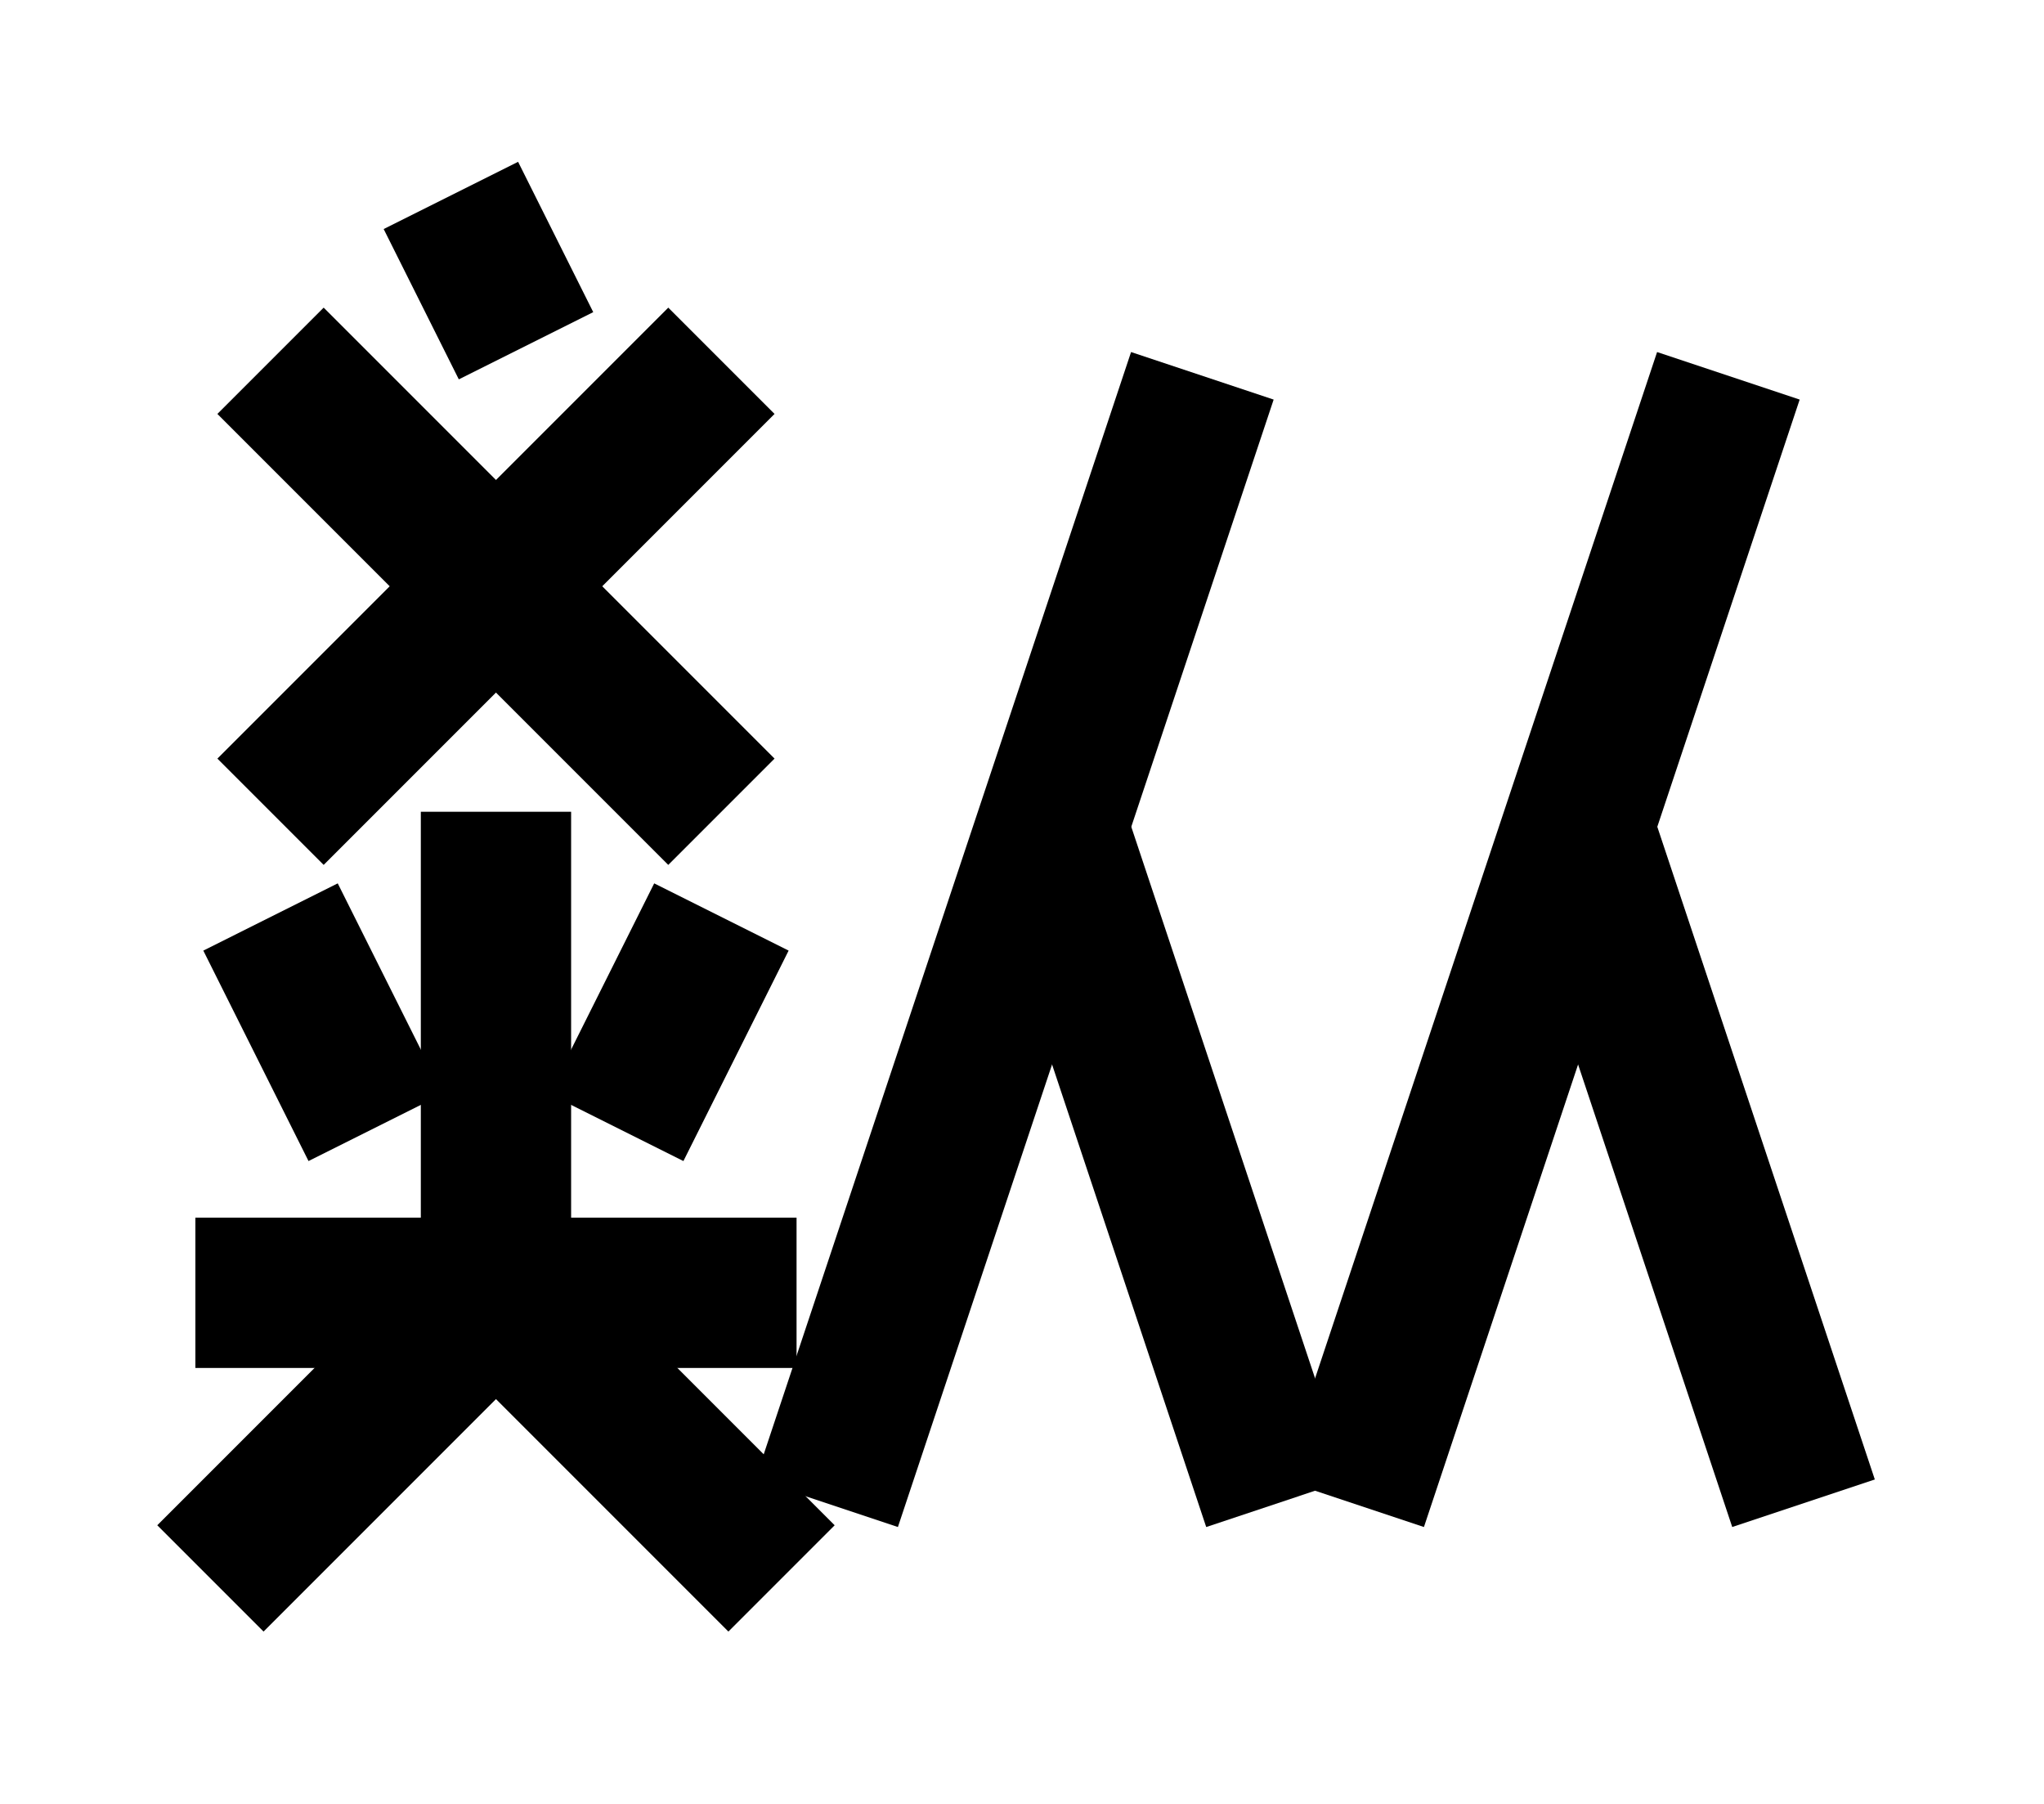 <?xml version="1.0" encoding="UTF-8"?>
<svg width="136mm" height="120mm" version="1.1" viewBox="0 0 136 120" xmlns="http://www.w3.org/2000/svg">
    <g stroke="#000" stroke-width="10" fill="none">
        <g id="glyph">
            <path d="m30 13 5 10"></path>
            <path d="m48 24 -30 30"></path>
            <path d="m18 24 30 30"></path>

            <path d="m25 75 -7 -14"></path>
            <path d="m41 75 7 -14"></path>
            <path d="m13 86 h 40"></path>
            <path d="m33 86 v -32"></path>
            <path d="m33 86 19 19"></path>
            <path d="m33 86 -19 19"></path>

            <path d="m55  100 25-75"></path>
            <path d="m85  100-15-45"></path>
            <path d="m90  100 25-75"></path>
            <path d="m120 100-15-45"></path>
        </g>
    </g>
</svg>